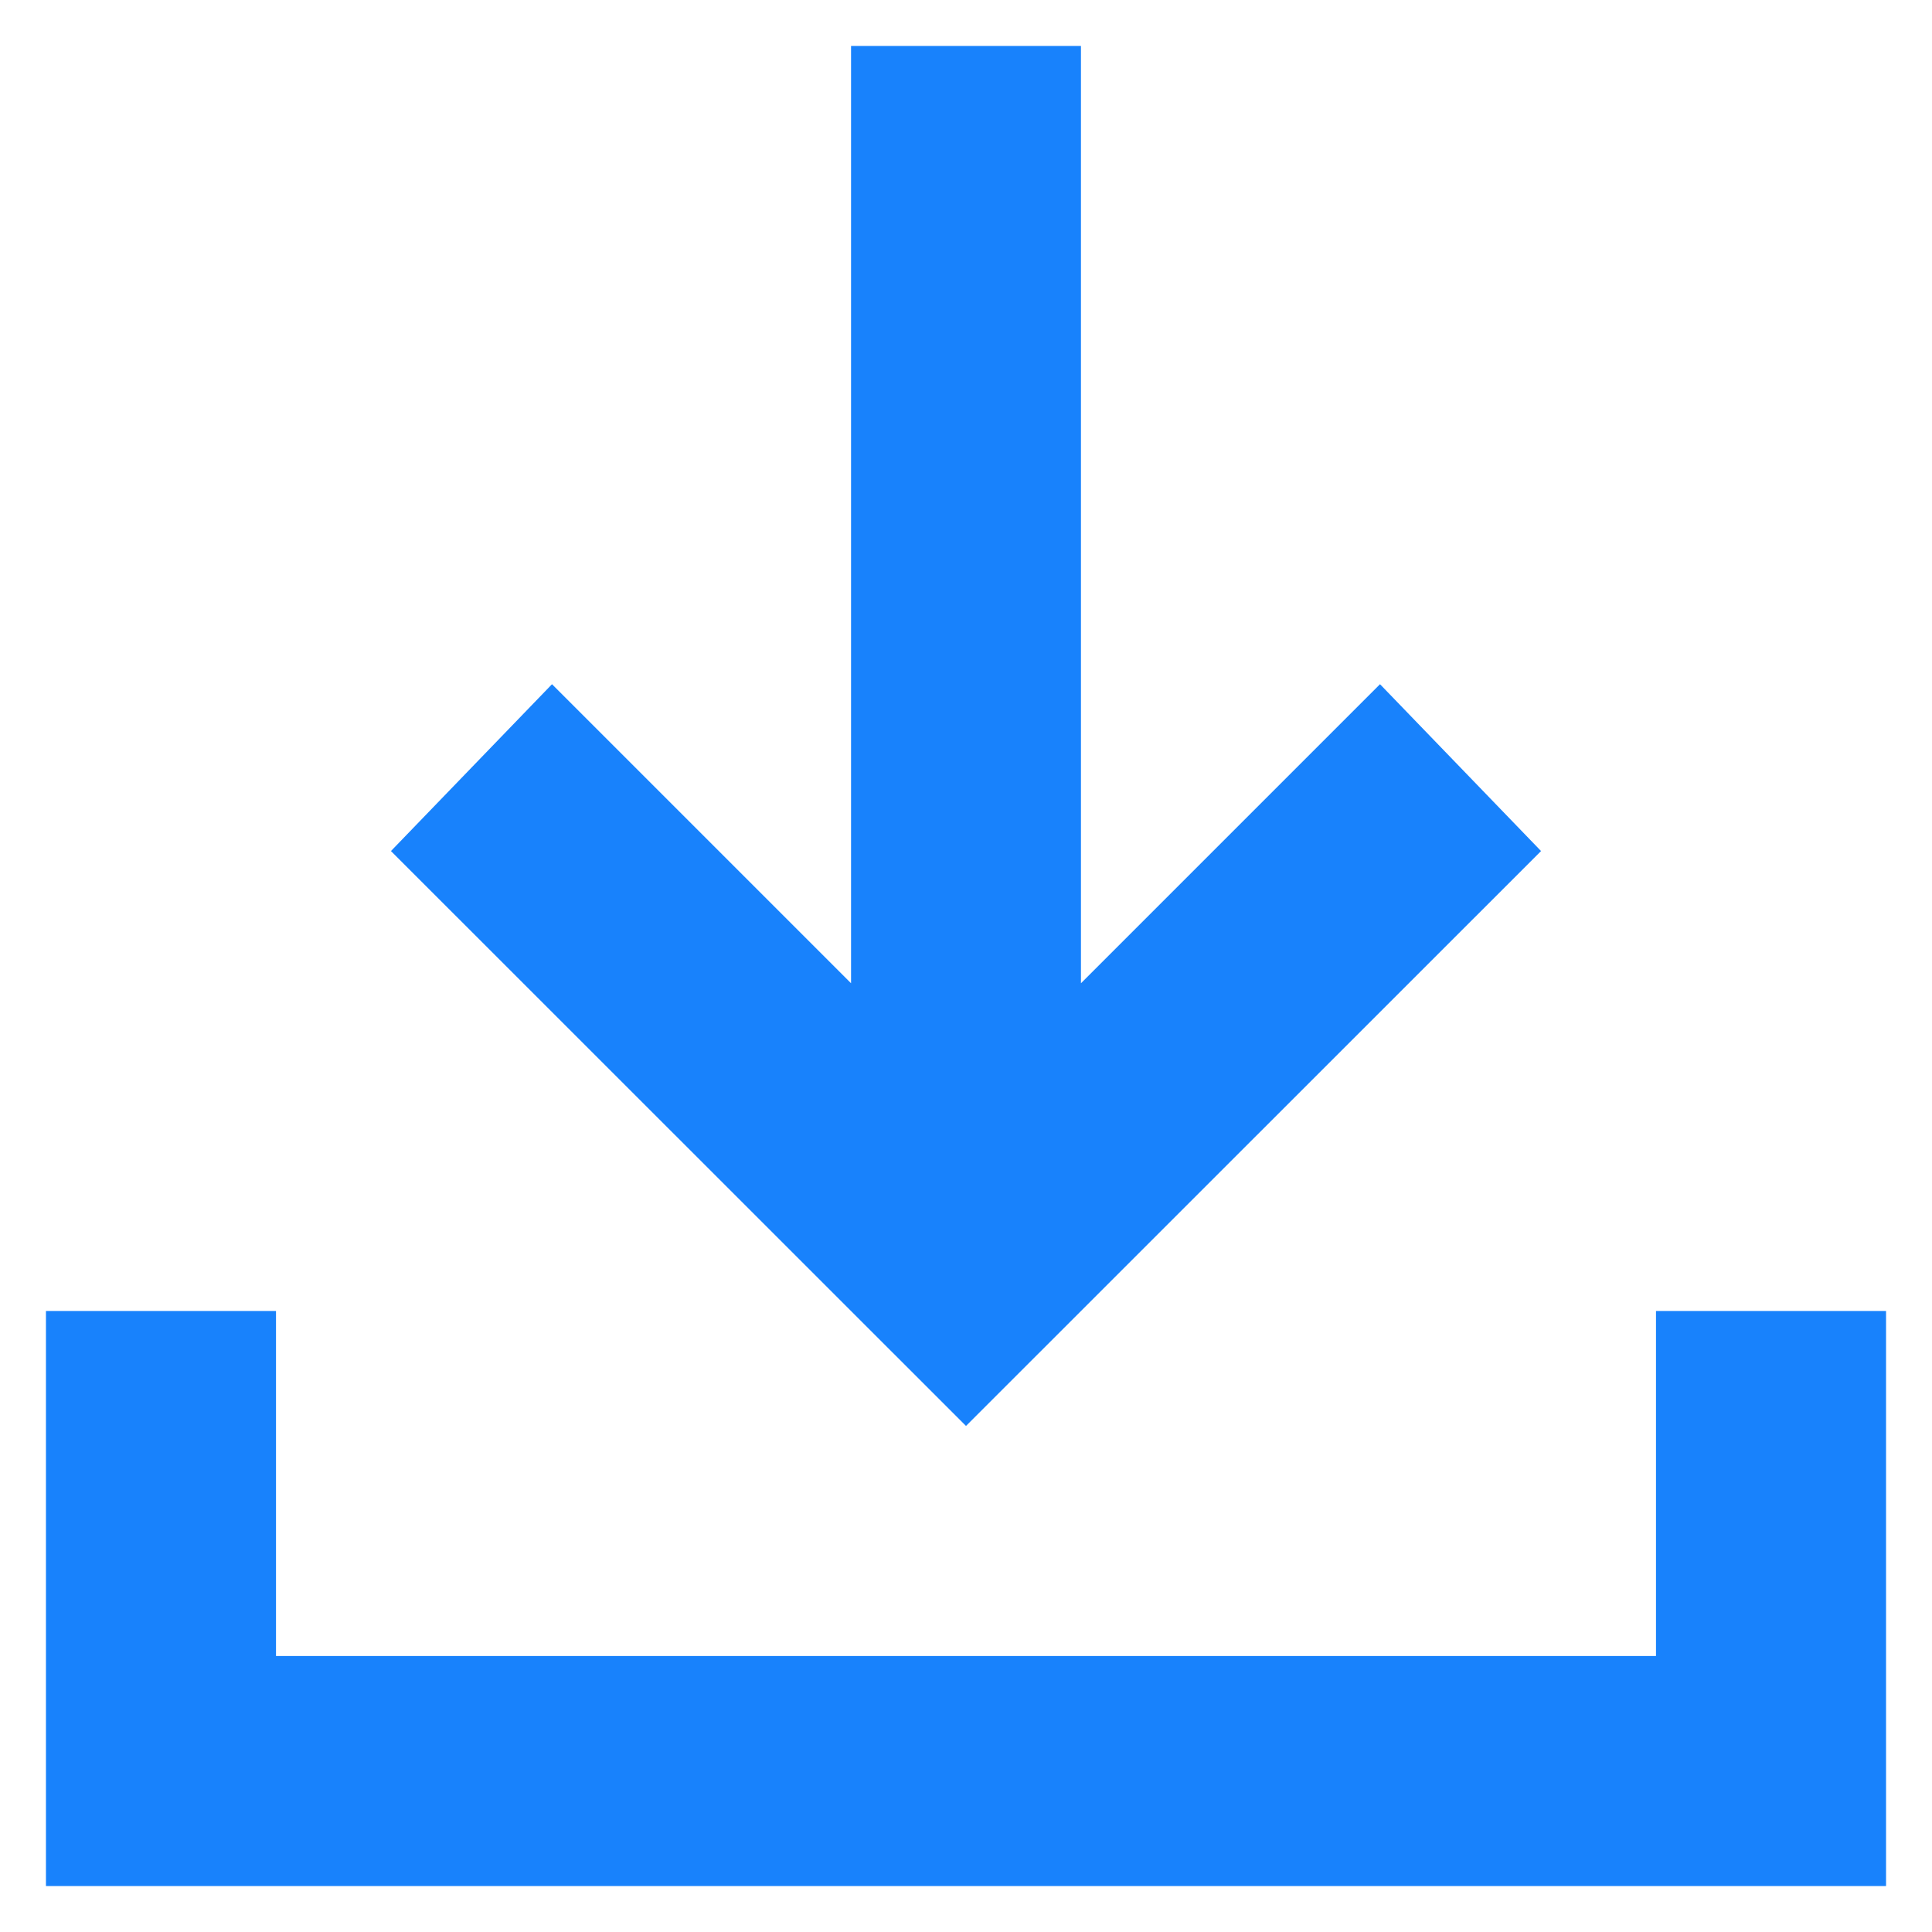 <svg width="14" height="14" viewBox="0 0 14 14" fill="none" xmlns="http://www.w3.org/2000/svg">
<path d="M7 10.333L2.833 6.167L4 4.958L6.167 7.125V0.333H7.833V7.125L10 4.958L11.167 6.167L7 10.333ZM0.333 13.667V9.5H2V12H12V9.5H13.667V13.667H0.333Z" fill="#1882FC"/>
</svg>
